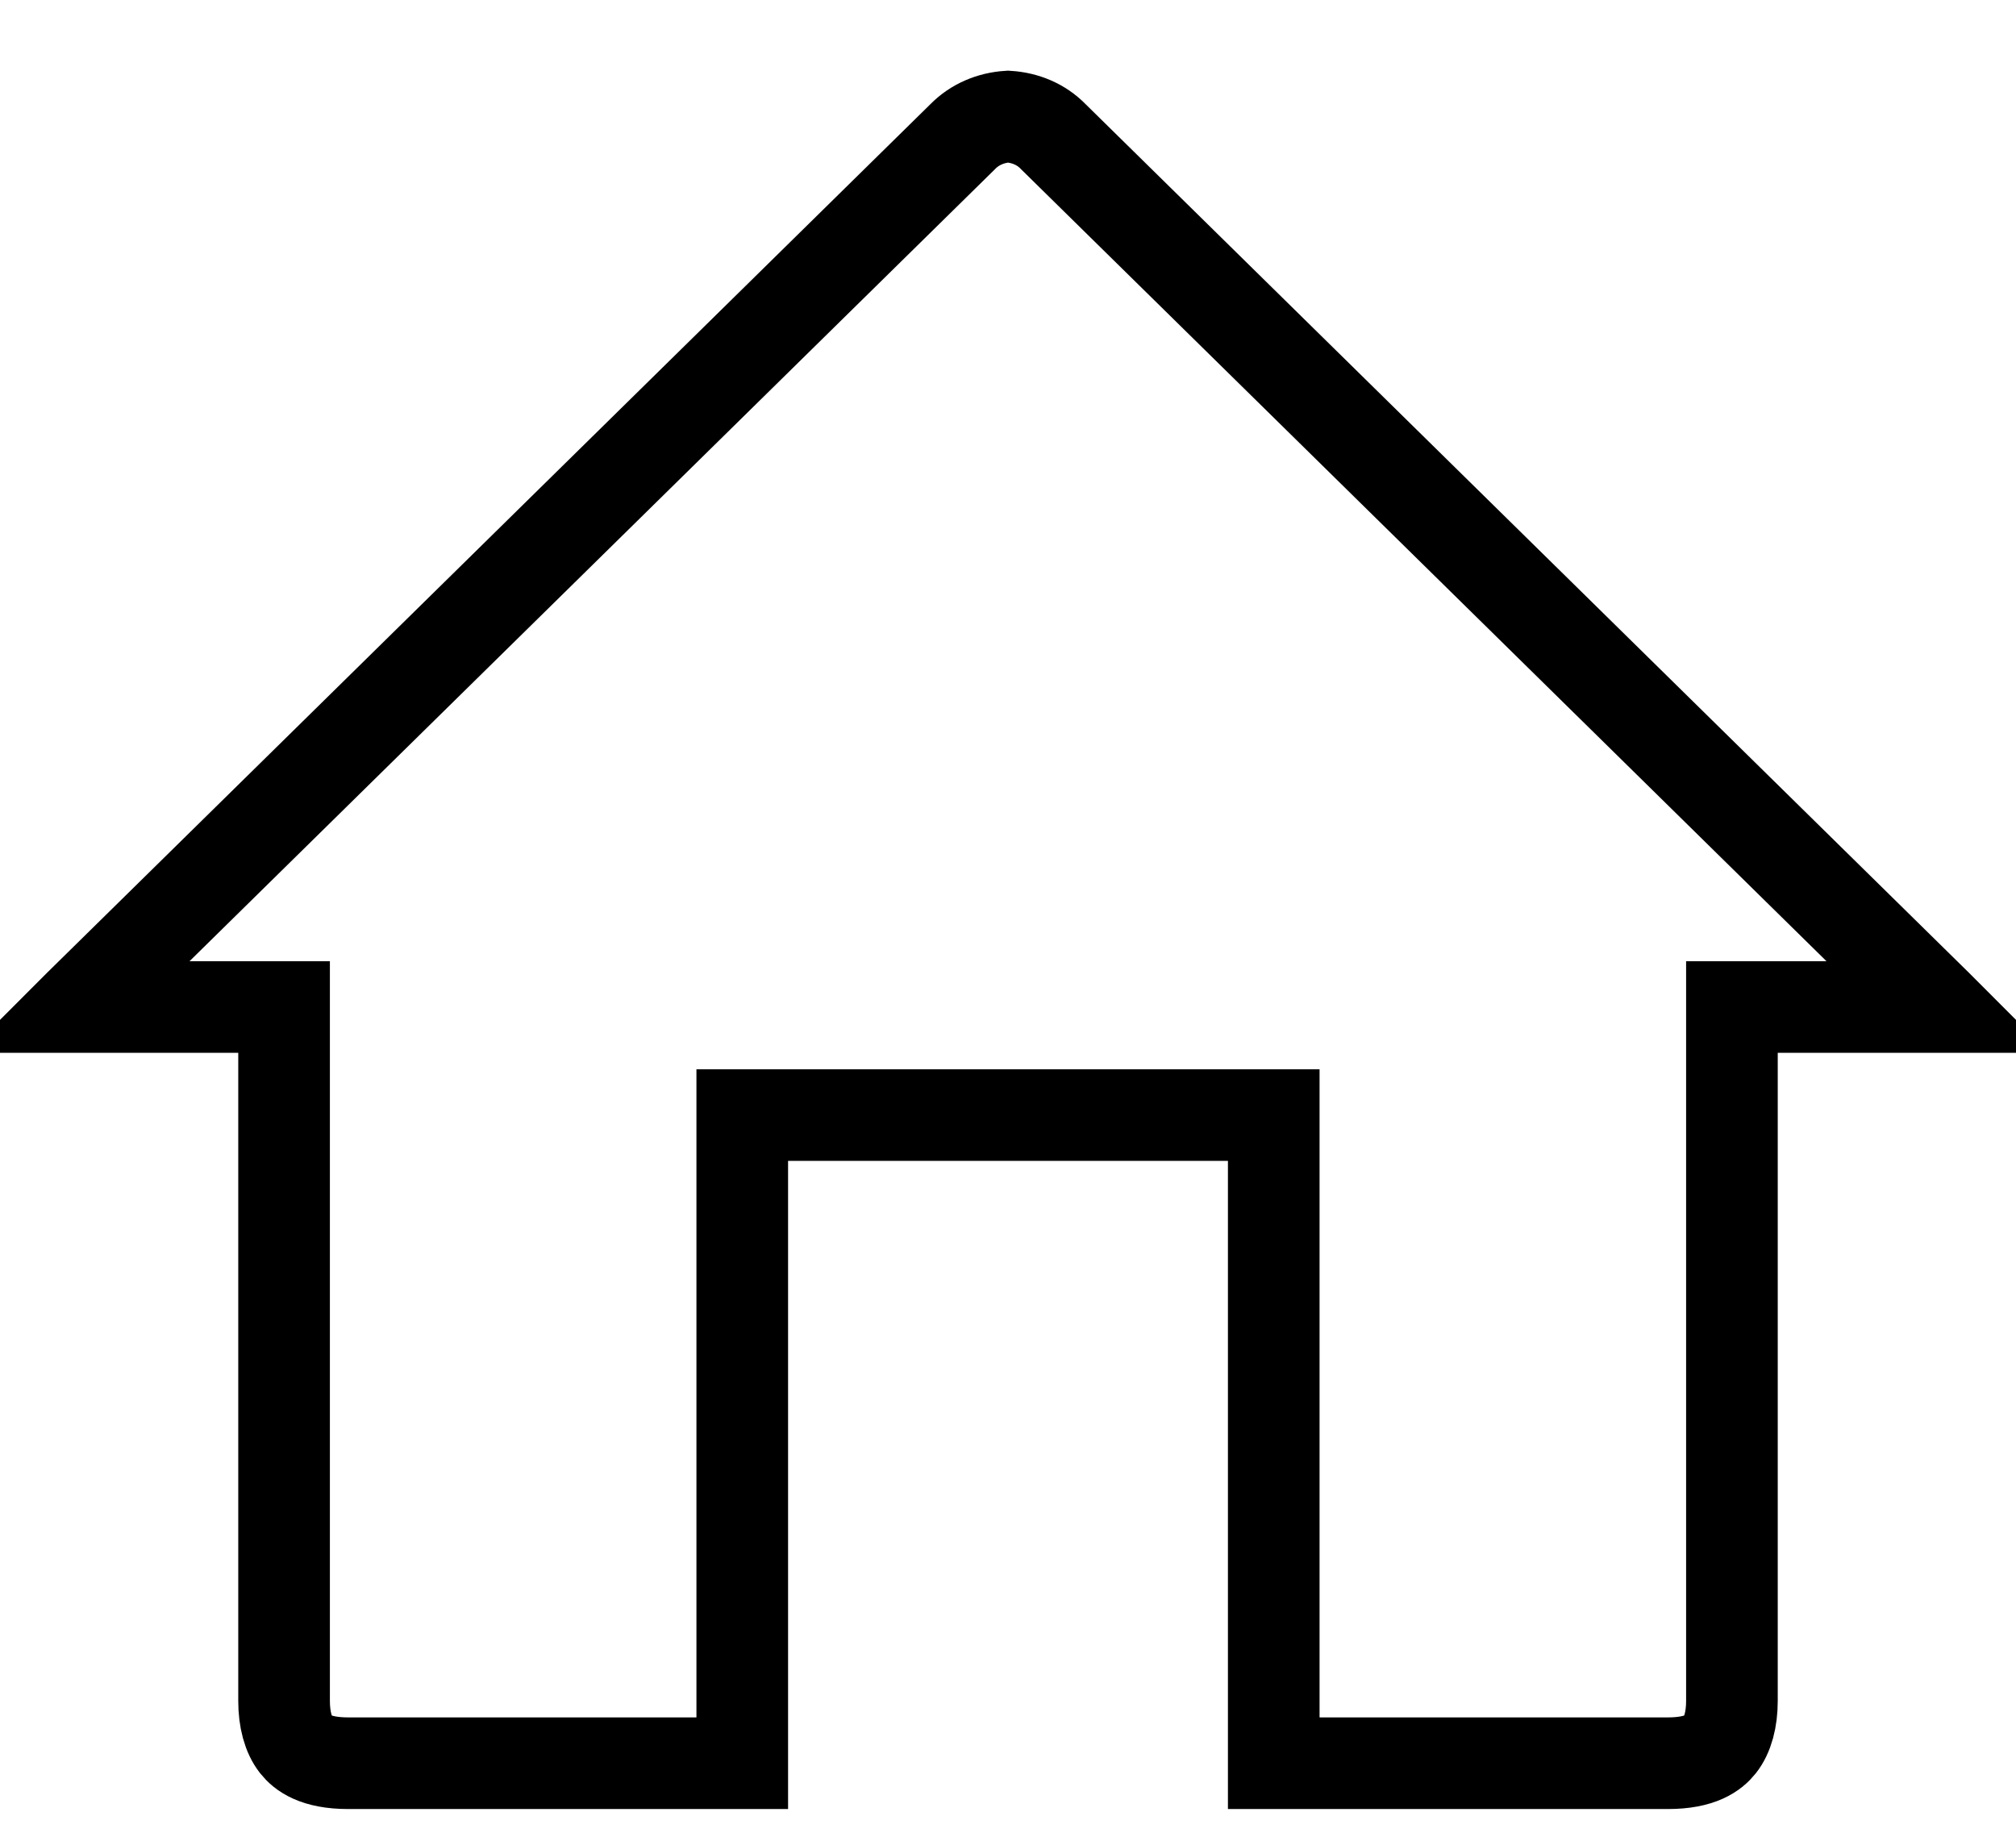 <svg width="22" height="20" viewBox="0 0 22 20" fill="none" xmlns="http://www.w3.org/2000/svg">
<path d="M19.4 10.989H18.9V11.489V18.562C18.9 18.763 18.854 18.932 18.769 19.04C18.701 19.126 18.56 19.241 18.2 19.241H13.9V12.668V12.168H13.4H8.6H8.1V12.668V19.241H3.8C3.44 19.241 3.299 19.126 3.231 19.04C3.146 18.932 3.1 18.763 3.1 18.562V11.489V10.989H2.6H0.848C0.857 10.98 0.866 10.971 0.875 10.961L10.501 1.496L10.501 1.496L10.507 1.49C10.638 1.357 10.813 1.284 11 1.272C11.188 1.284 11.362 1.356 11.492 1.489L11.492 1.489L11.499 1.496L21.124 10.96C21.133 10.97 21.143 10.98 21.152 10.989H19.4ZM0.596 11.31C0.596 11.31 0.596 11.31 0.596 11.309L0.596 11.31ZM21.404 11.31C21.404 11.31 21.404 11.31 21.404 11.309L21.404 11.31Z" stroke="black"/>
</svg>
